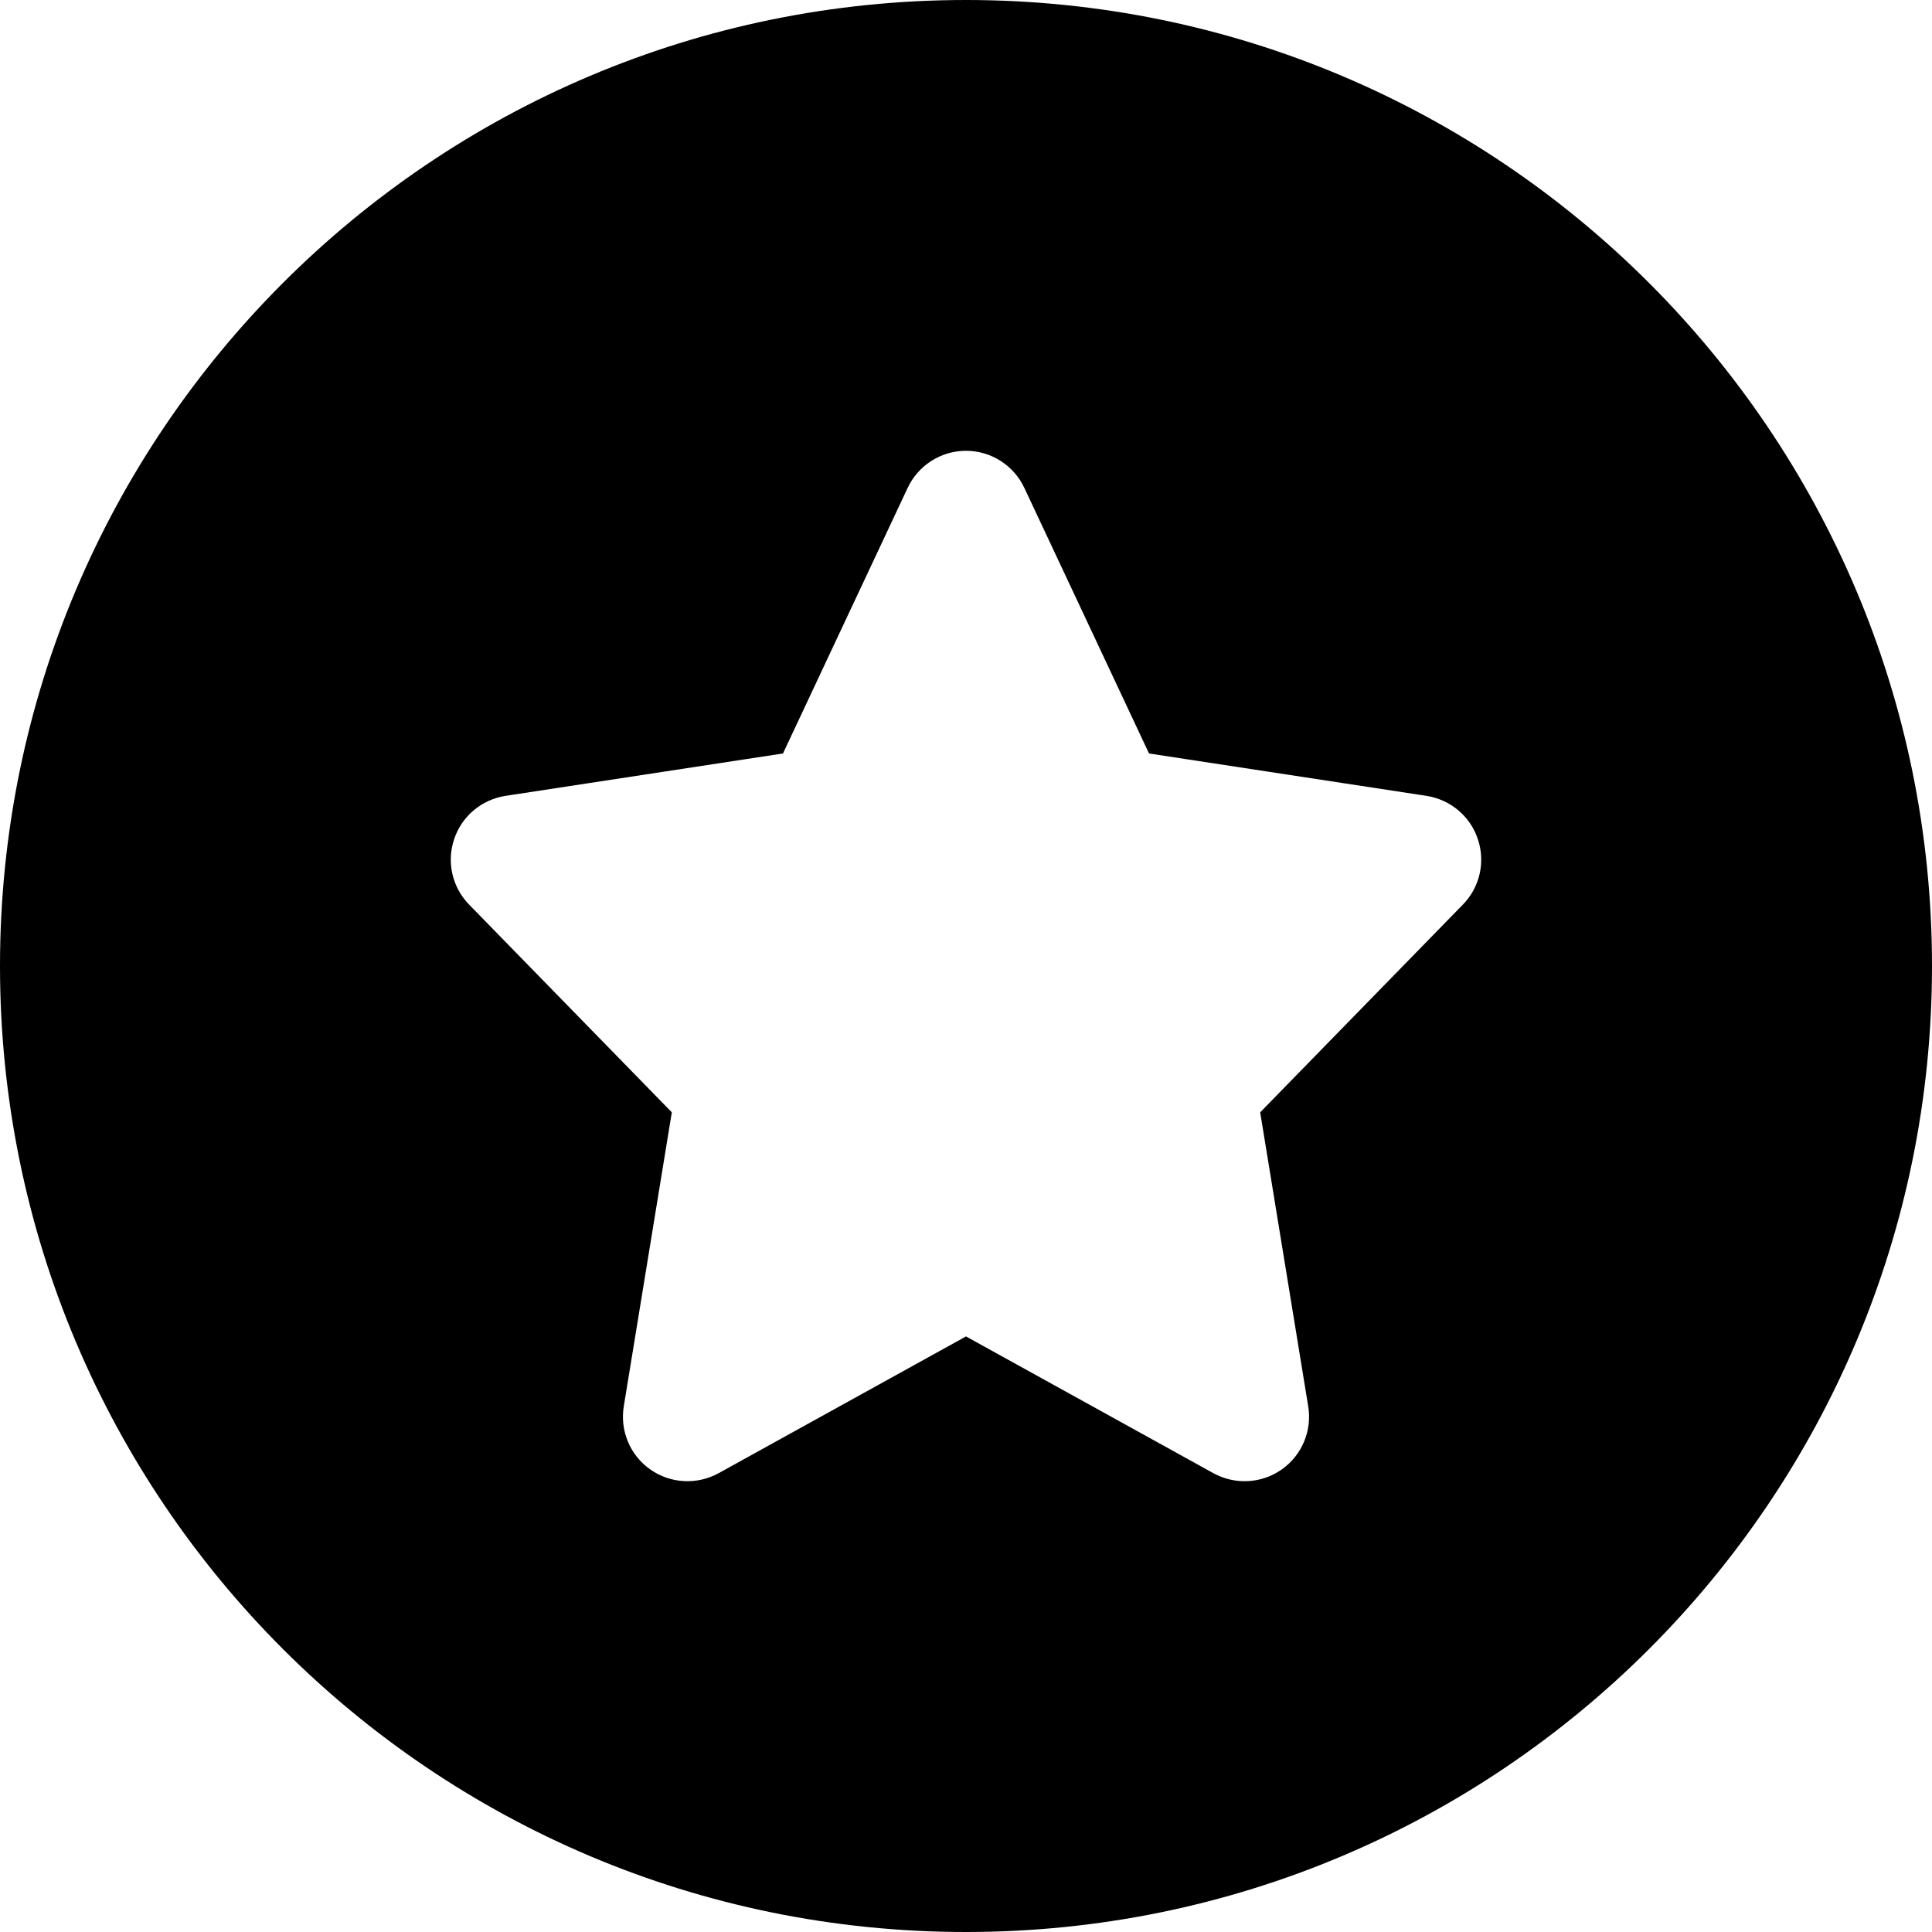 <svg viewBox="0 0 15 15" fill="none" xmlns="http://www.w3.org/2000/svg">
    <path fill-rule="evenodd" clip-rule="evenodd"
        d="M0 7.5C0 3.358 3.358 0 7.5 0C11.642 0 15 3.358 15 7.5C15 11.642 11.642 15 7.5 15C3.358 15 0 11.642 0 7.5ZM7.5 3.5C7.694 3.5 7.87 3.612 7.953 3.788L8.921 5.85L11.075 6.179C11.261 6.208 11.415 6.337 11.474 6.515C11.534 6.693 11.489 6.889 11.358 7.023L9.784 8.636L10.157 10.919C10.188 11.108 10.108 11.299 9.951 11.409C9.795 11.519 9.589 11.53 9.421 11.438L7.5 10.376L5.579 11.438C5.411 11.53 5.205 11.519 5.049 11.409C4.892 11.299 4.812 11.108 4.843 10.919L5.216 8.636L3.642 7.023C3.511 6.889 3.466 6.693 3.526 6.515C3.585 6.337 3.739 6.208 3.925 6.179L6.079 5.85L7.047 3.788C7.13 3.612 7.306 3.5 7.5 3.5Z"
        fill="currentColor" />
</svg>